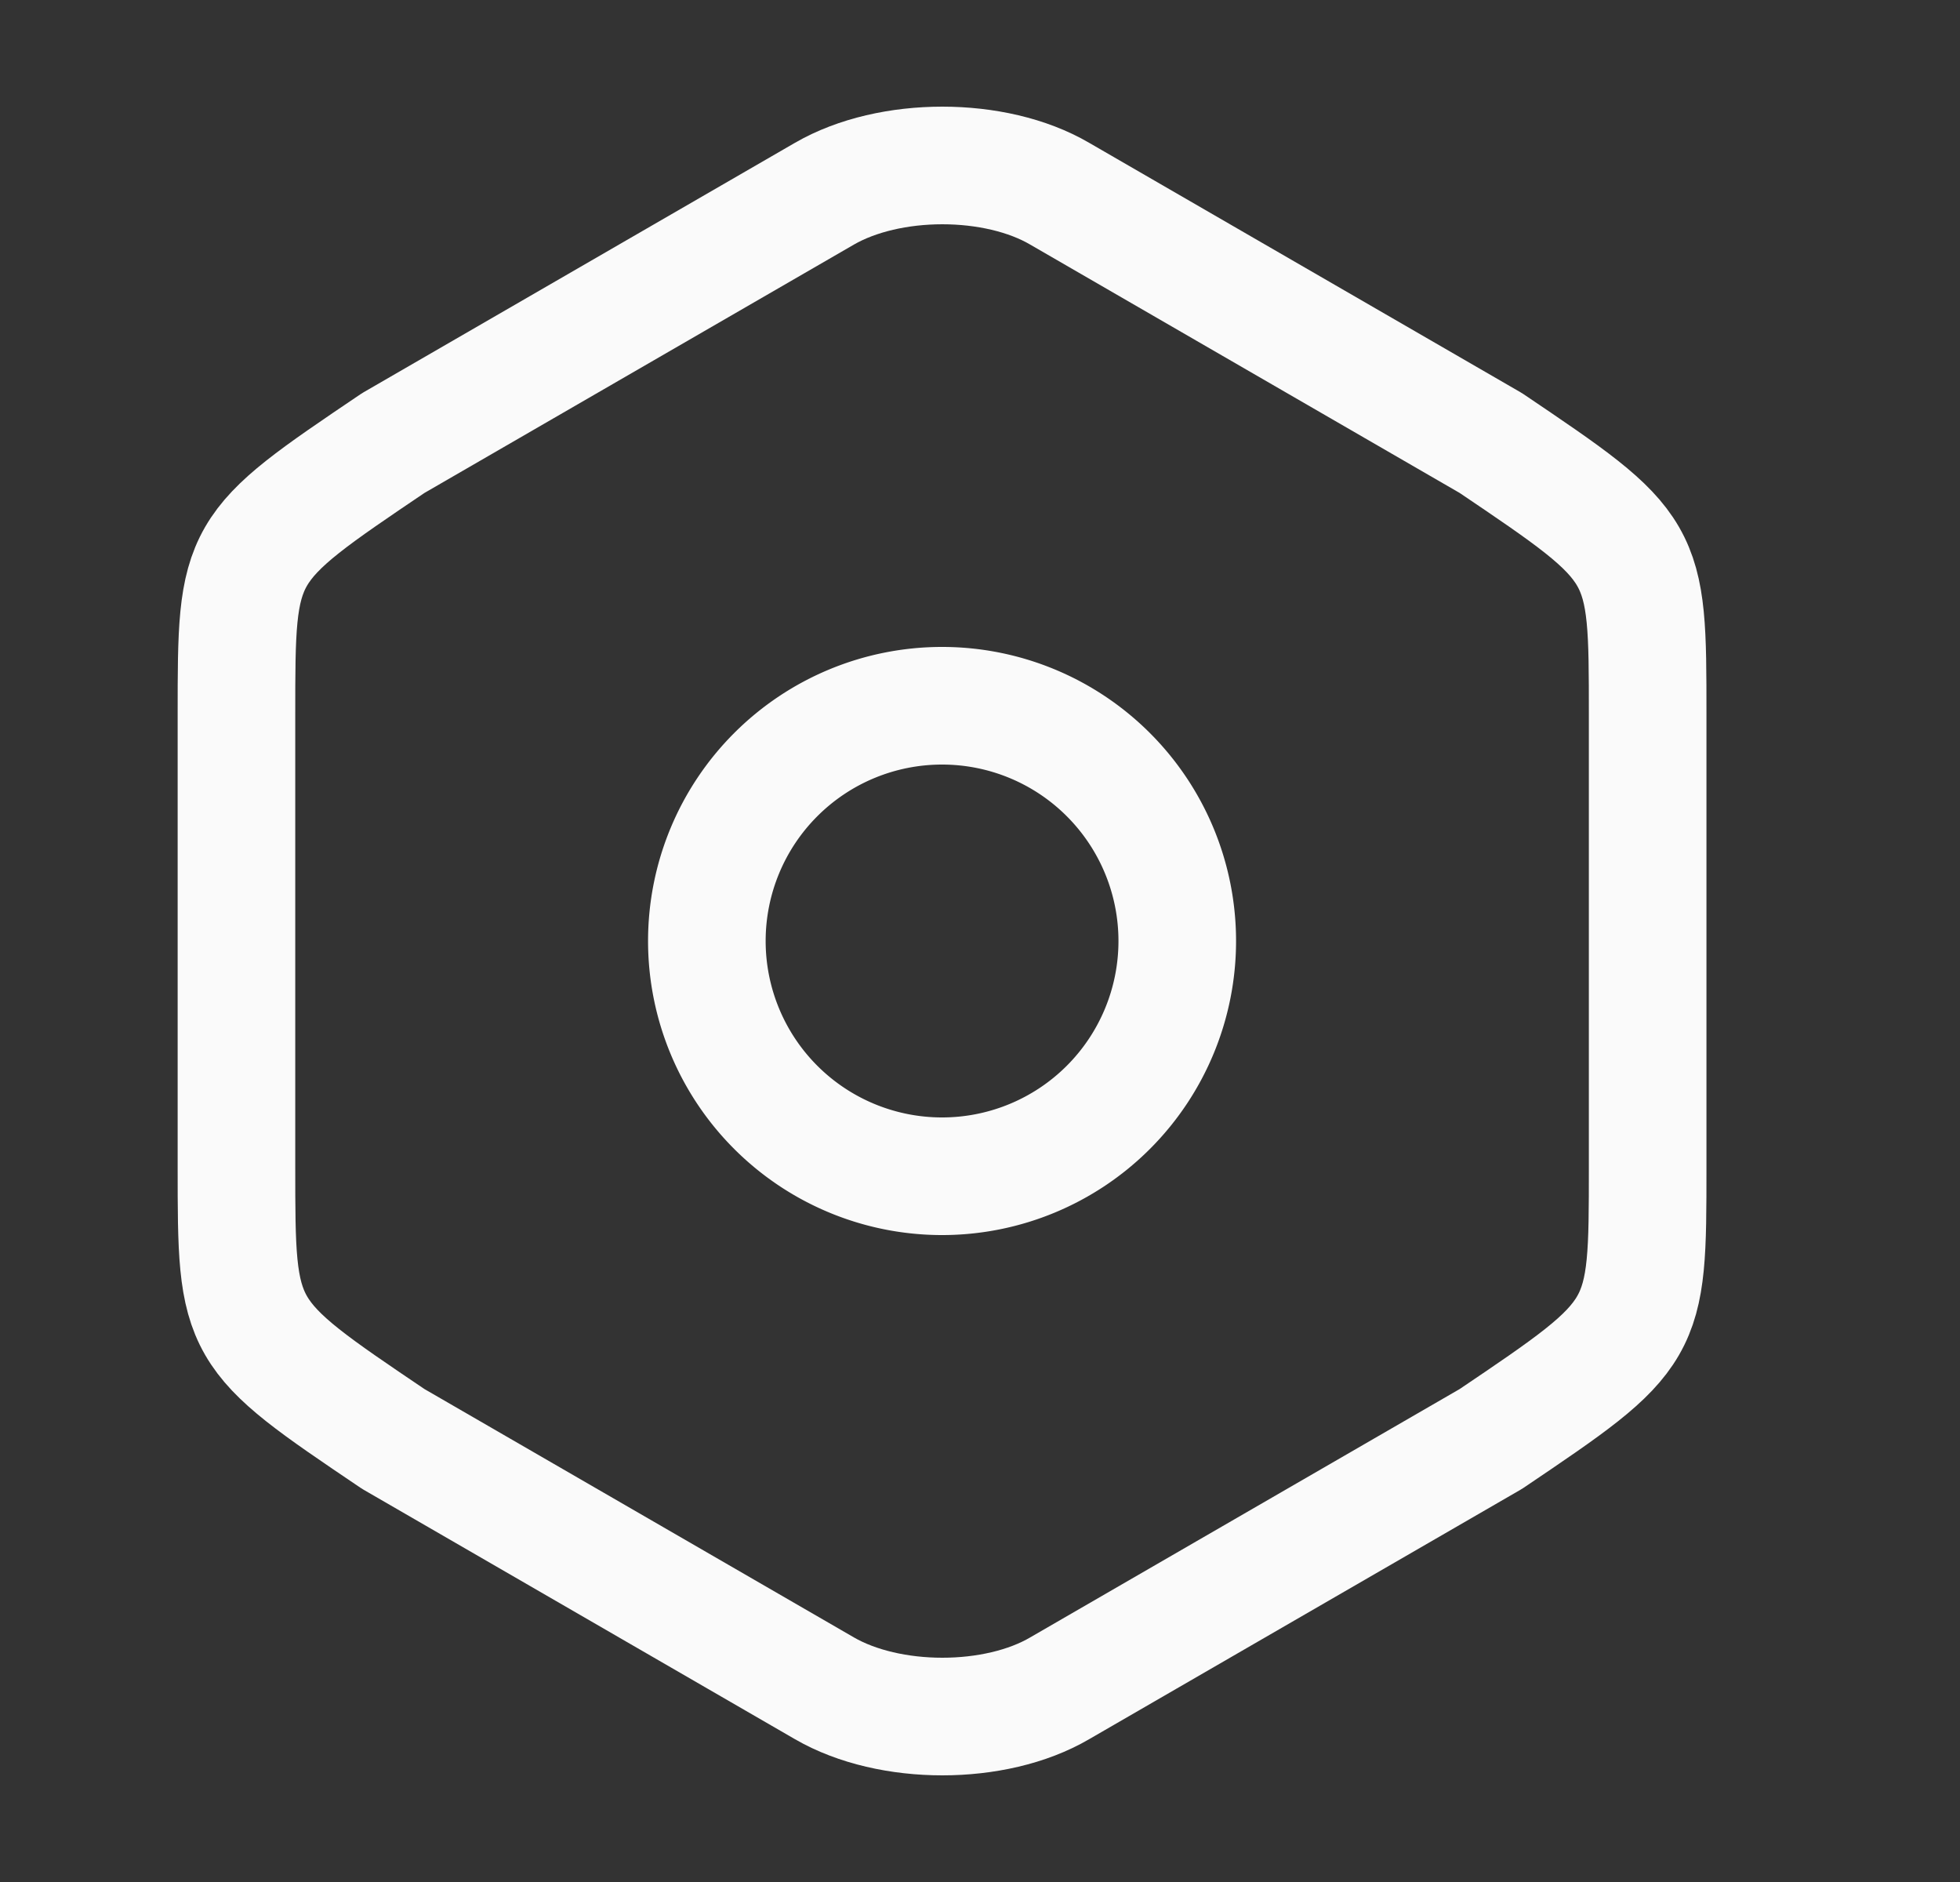 <svg xmlns="http://www.w3.org/2000/svg" width="25" height="24" fill="none"><rect width="100%" height="100%" fill="#333333" stroke="none"/><path stroke="#FAFAFA" stroke-linecap="round" stroke-linejoin="round" stroke-width="1.5" d="M3.016 9.11v5.77c0 2.12 0 2.12 2 3.47l5.5 3.18c.83.48 2.18.48 3 0l5.5-3.18c2-1.35 2-1.35 2-3.46V9.11c0-2.11 0-2.11-2-3.46l-5.5-3.18c-.82-.48-2.17-.48-3 0l-5.5 3.18c-2 1.35-2 1.35-2 3.46Z"/><path stroke="#FAFAFA" stroke-linecap="round" stroke-linejoin="round" stroke-width="1.5" d="M12.016 15a3 3 0 1 0 0-6 3 3 0 0 0 0 6Z"/></svg>
